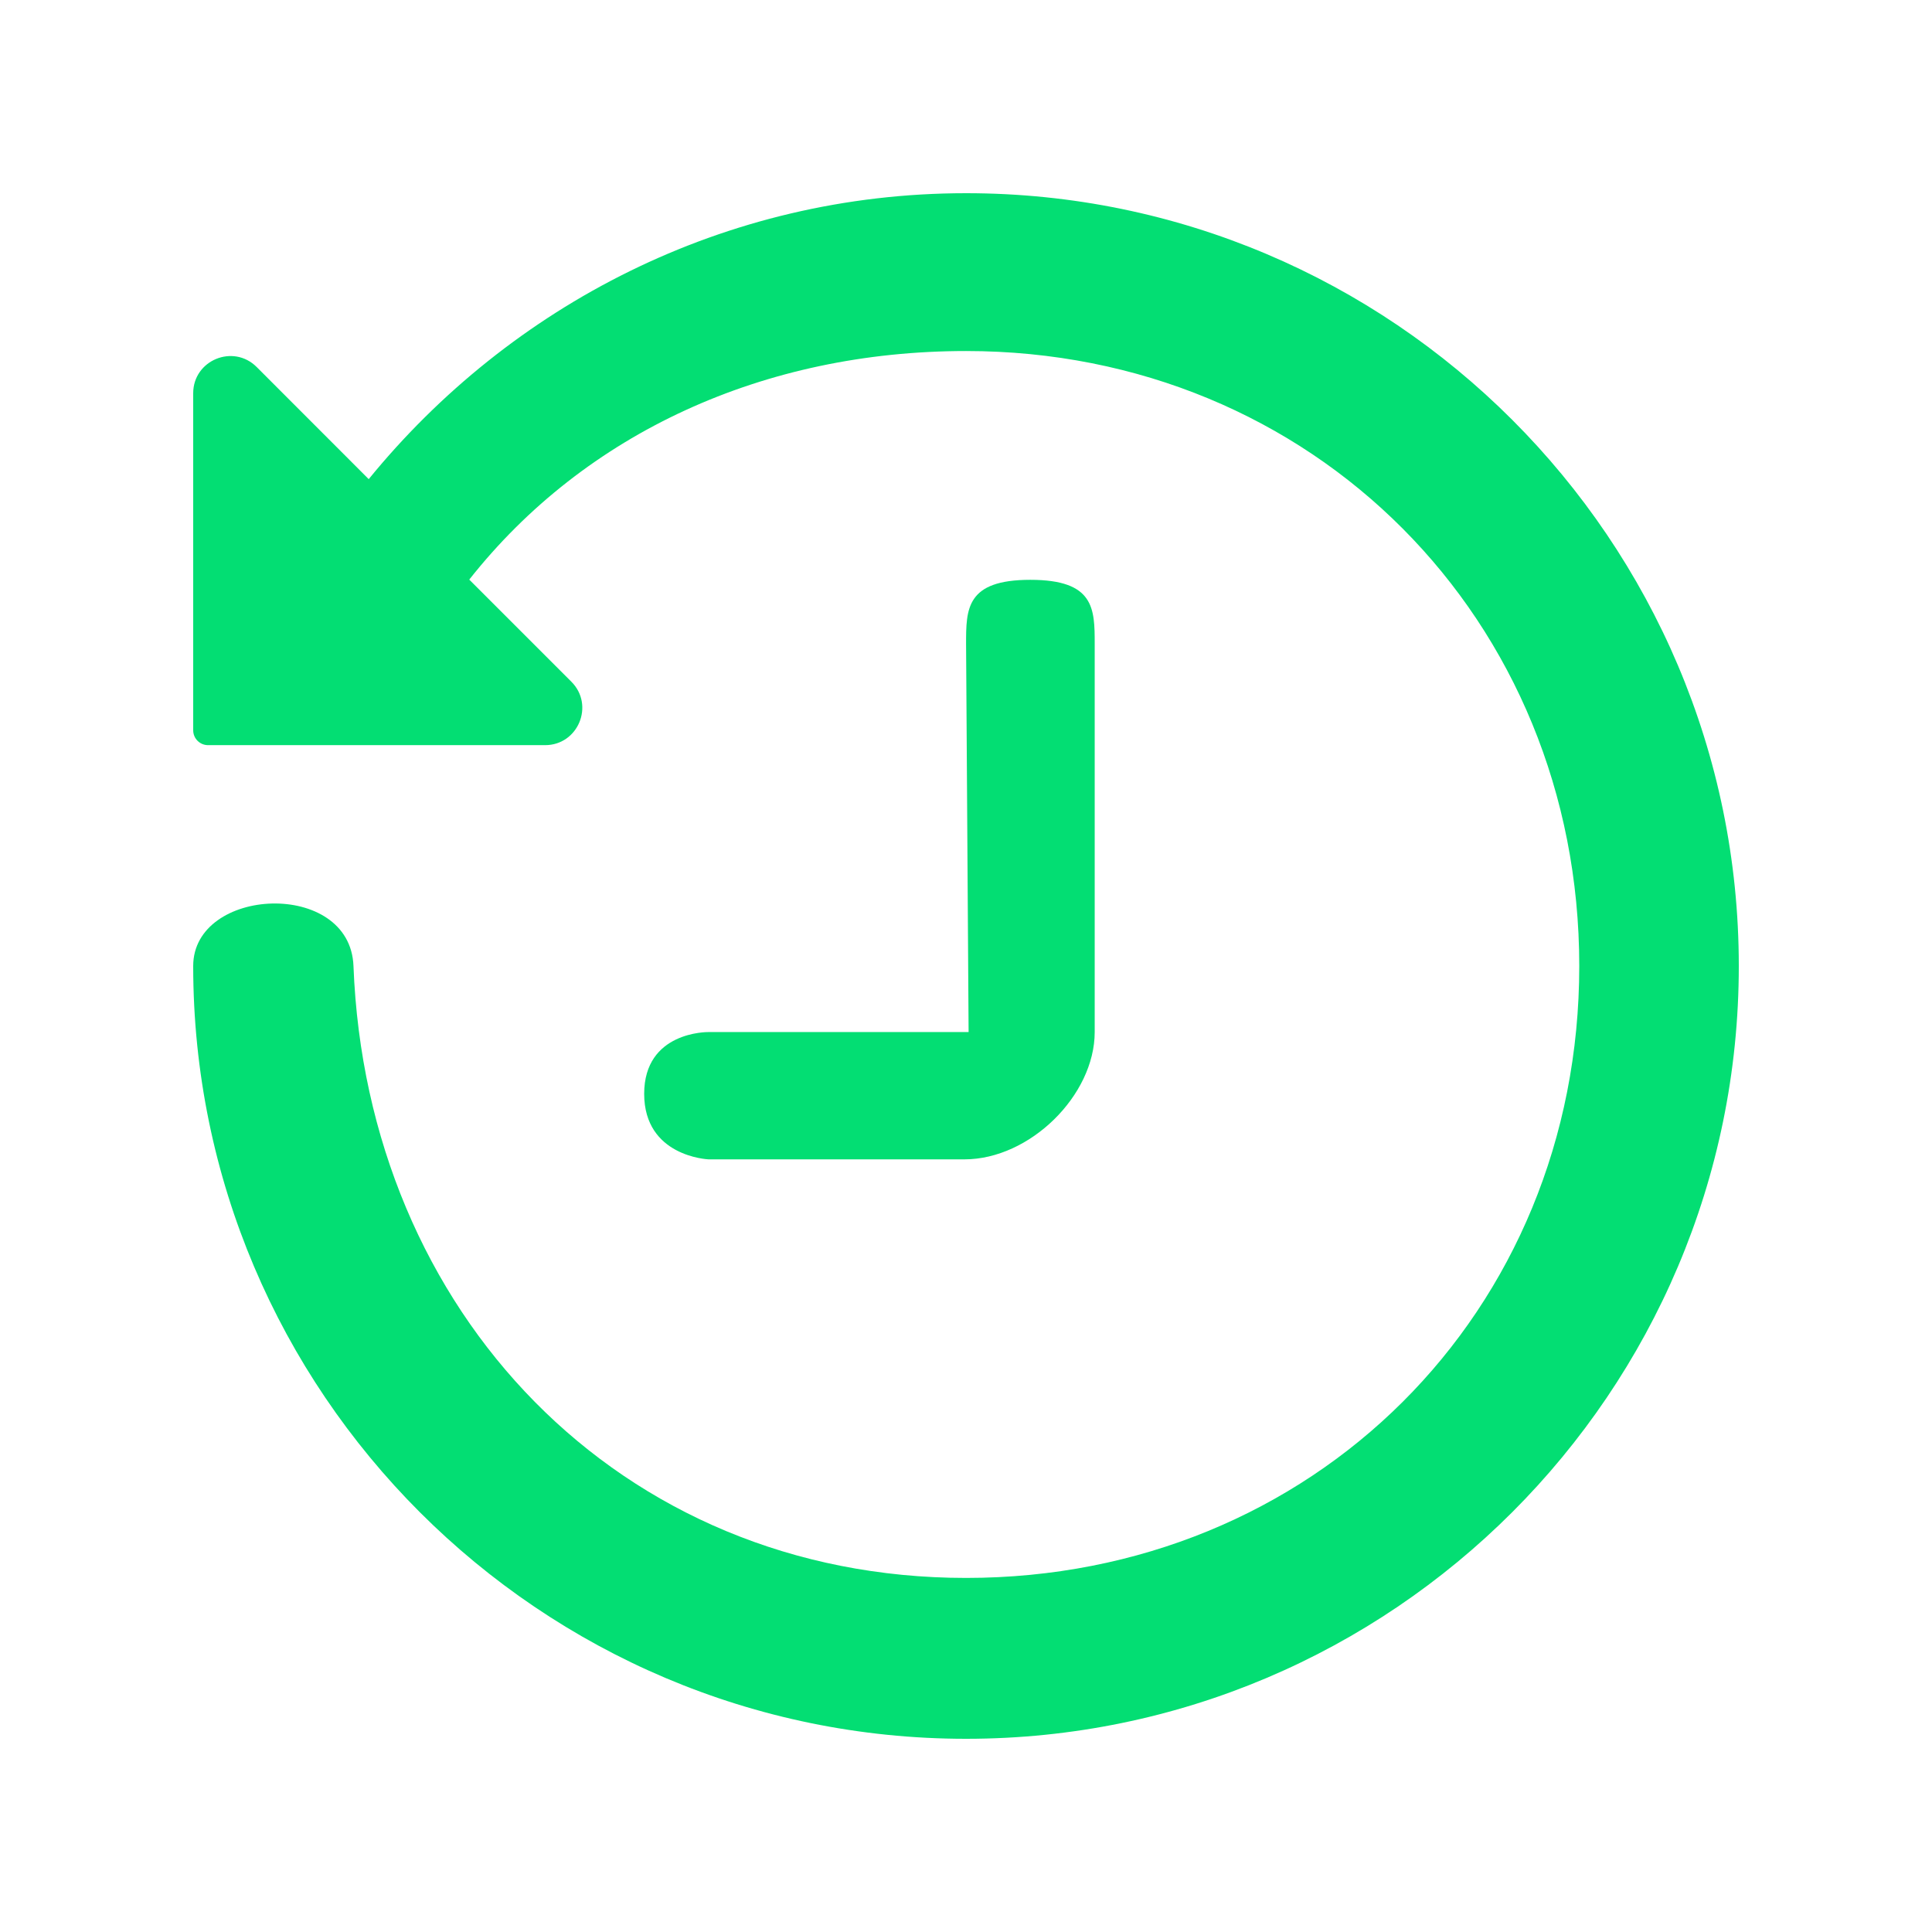 <svg width="26" height="26" viewBox="0 0 26 26" fill="none" xmlns="http://www.w3.org/2000/svg">
<path d="M13.001 2.6C18.735 2.6 23.4 7.266 23.4 13C23.4 18.735 18.735 23.4 13.001 23.4C7.266 23.4 2.6 18.735 2.6 13C2.6 11.93 4.712 11.828 4.757 13C4.936 17.662 8.337 21.235 13.001 21.235C17.664 21.235 21.253 17.665 21.253 13C21.253 8.336 17.666 4.724 13.001 4.724C10.282 4.724 7.875 5.824 6.315 7.8L7.689 9.174C8.004 9.489 7.781 10.028 7.335 10.028H2.8C2.69 10.028 2.6 9.939 2.6 9.828V5.292C2.6 4.847 3.139 4.624 3.454 4.939L4.962 6.448C6.864 4.116 9.747 2.6 13.001 2.6ZM13.865 7.803C14.729 7.803 14.732 8.191 14.732 8.666V13.889C14.732 14.741 13.858 15.602 12.98 15.602H9.534C9.521 15.601 8.67 15.562 8.669 14.721C8.669 13.88 9.521 13.889 9.534 13.889H13.035L13.001 8.666C13.001 8.195 13.001 7.803 13.865 7.803Z" fill="#03DE73"/>
</svg>
